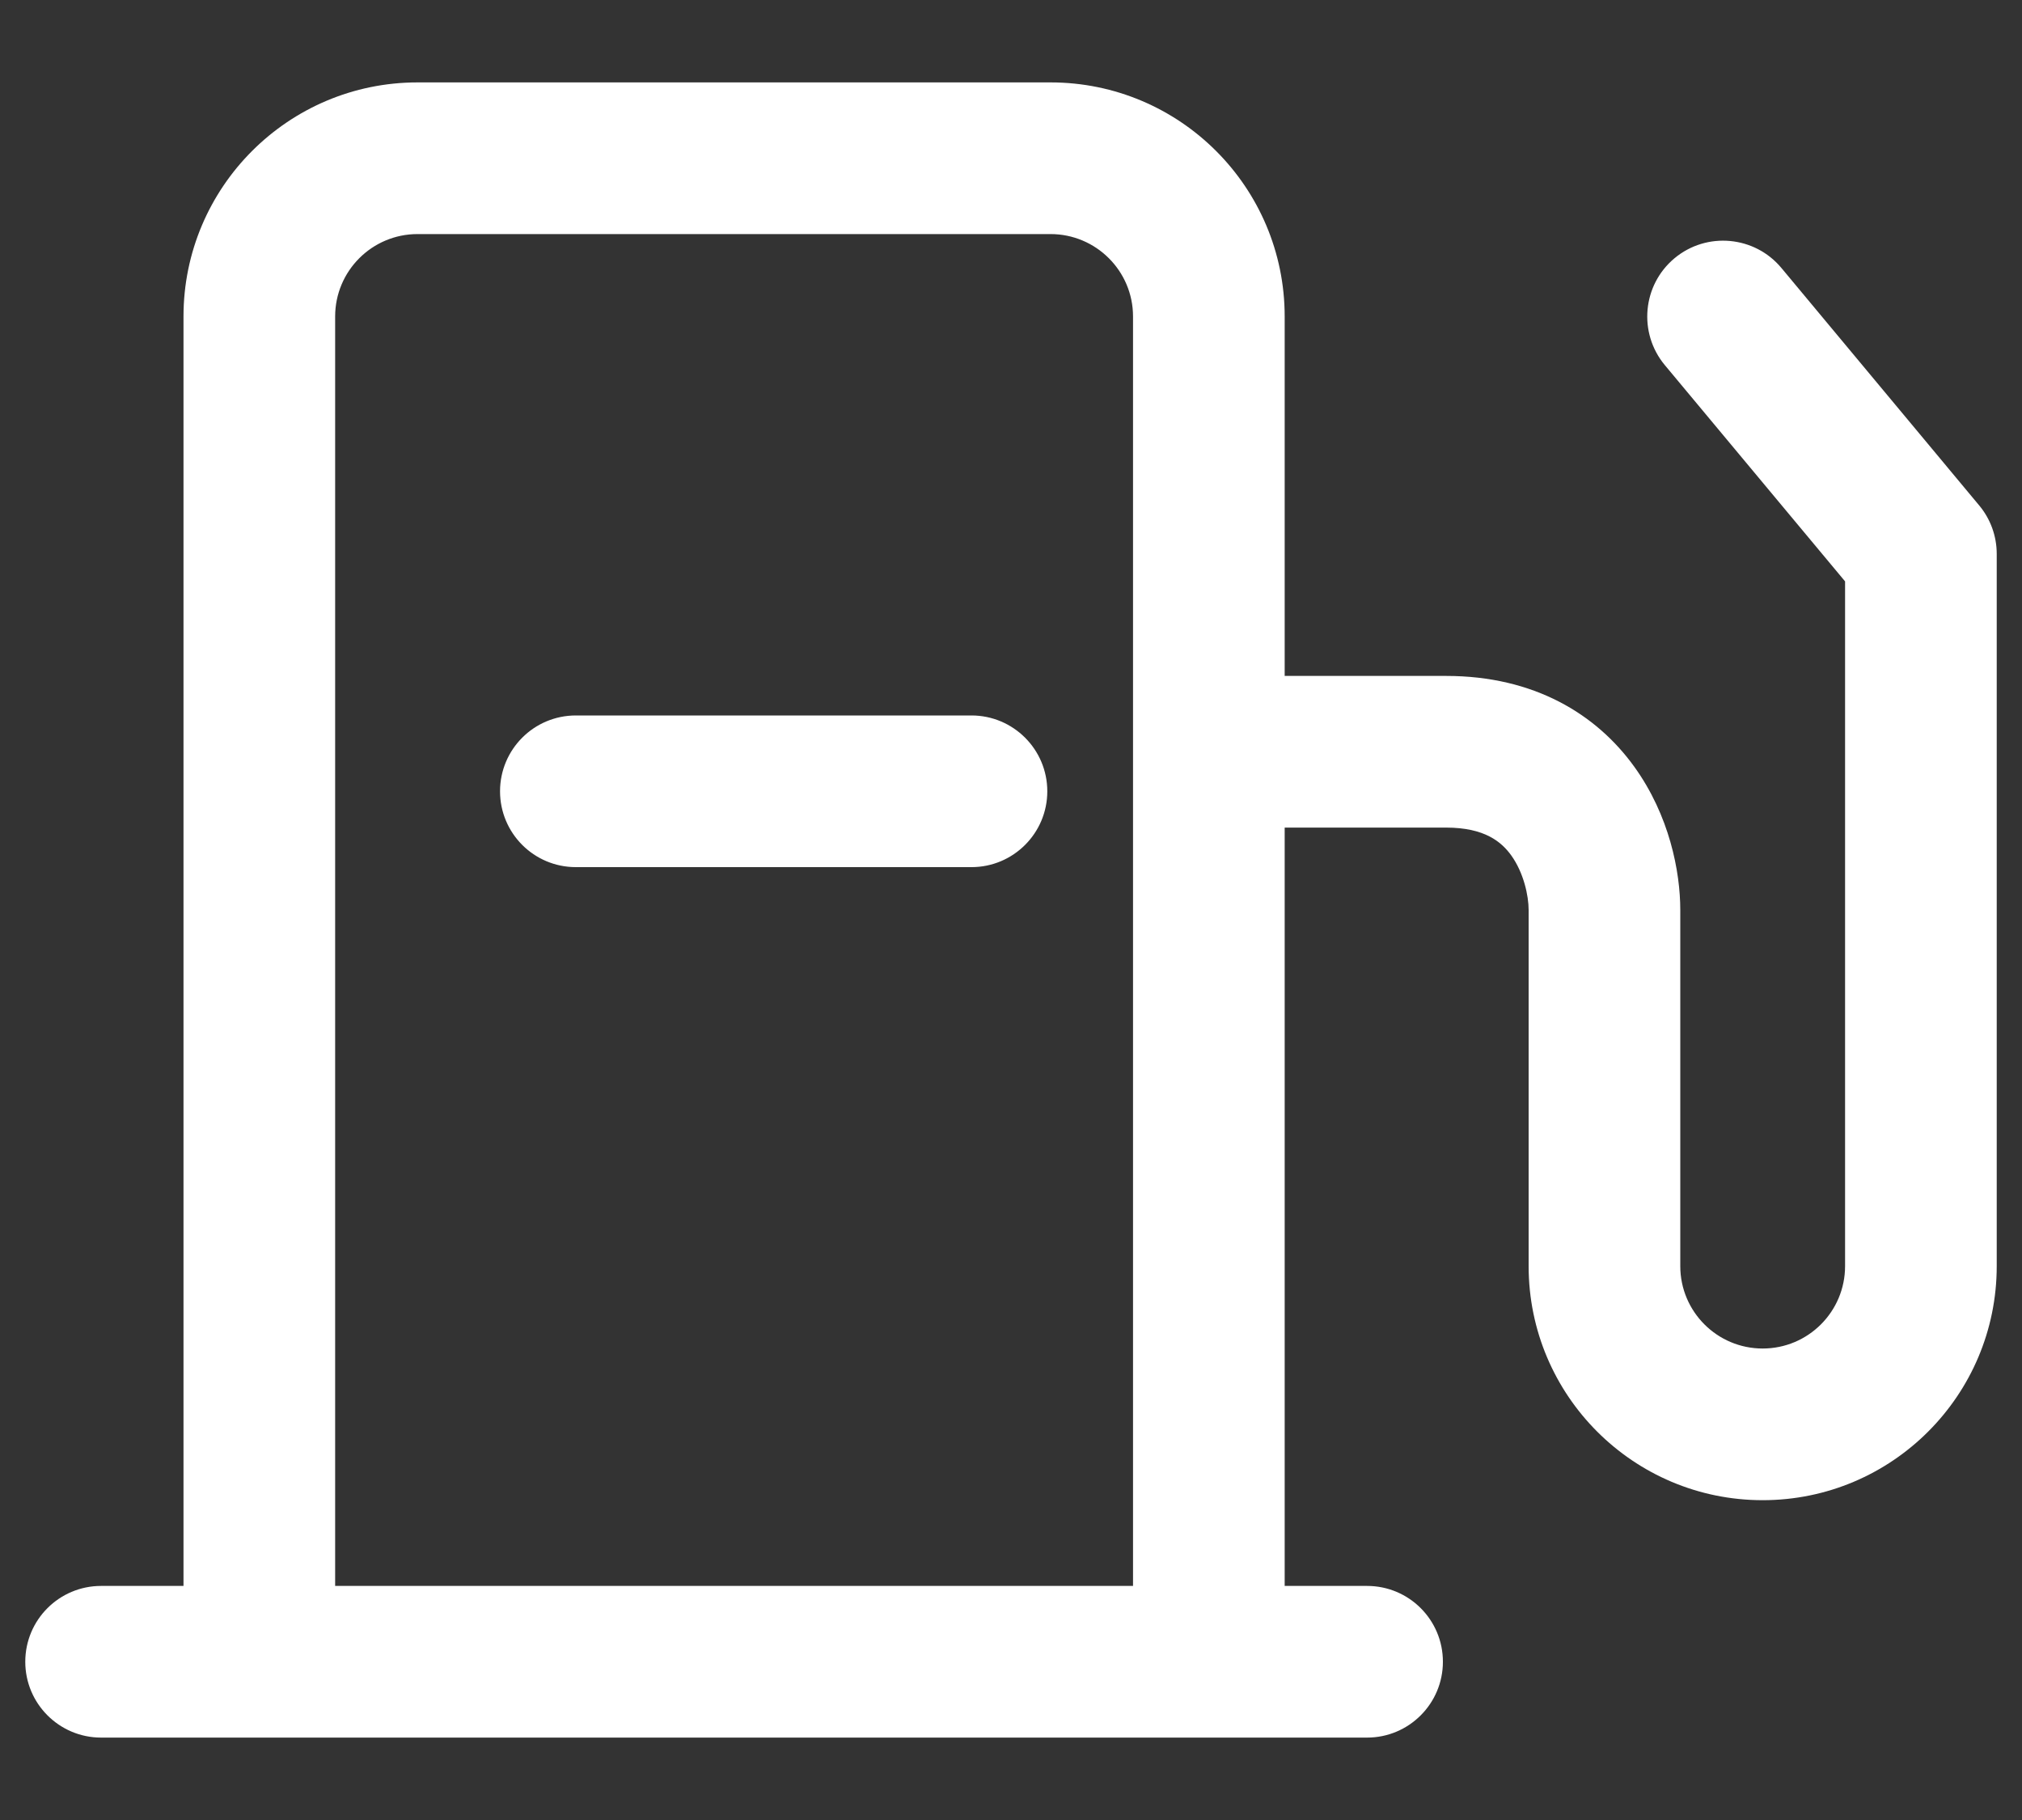 <svg width="20" height="18" viewBox="0 0 20 18" fill="none" xmlns="http://www.w3.org/2000/svg">
<rect x="0" y="0" width="20" height="18" fill="#333333" stroke="none"/>
<path fill-rule="evenodd" clip-rule="evenodd" d="M1.815 3.13C1.815 1.852 2.852 0.815 4.13 0.815H10.391C11.67 0.815 12.707 1.852 12.707 3.13V6.685H14.304C15.175 6.685 15.791 7.064 16.165 7.583C16.512 8.064 16.62 8.619 16.62 9V12.522C16.62 12.972 16.985 13.337 17.435 13.337C17.885 13.337 18.25 12.972 18.25 12.522V5.75L16.467 3.611C16.202 3.292 16.245 2.819 16.563 2.554C16.881 2.289 17.355 2.332 17.62 2.65L19.576 4.998C19.689 5.133 19.75 5.303 19.75 5.478V12.522C19.75 13.8 18.713 14.837 17.435 14.837C16.156 14.837 15.12 13.8 15.12 12.522V9C15.12 8.859 15.071 8.631 14.948 8.46C14.852 8.327 14.686 8.185 14.304 8.185H12.707V15.685H13.522C13.936 15.685 14.272 16.02 14.272 16.435C14.272 16.849 13.936 17.185 13.522 17.185H1C0.586 17.185 0.25 16.849 0.25 16.435C0.25 16.02 0.586 15.685 1 15.685H1.815V3.13ZM3.315 15.685H11.207V3.13C11.207 2.68 10.841 2.315 10.391 2.315H4.13C3.68 2.315 3.315 2.68 3.315 3.13V15.685ZM4.946 7.826C4.946 7.412 5.281 7.076 5.696 7.076H9.609C10.023 7.076 10.359 7.412 10.359 7.826C10.359 8.24 10.023 8.576 9.609 8.576H5.696C5.281 8.576 4.946 8.24 4.946 7.826Z" fill="white"/>
</svg>
